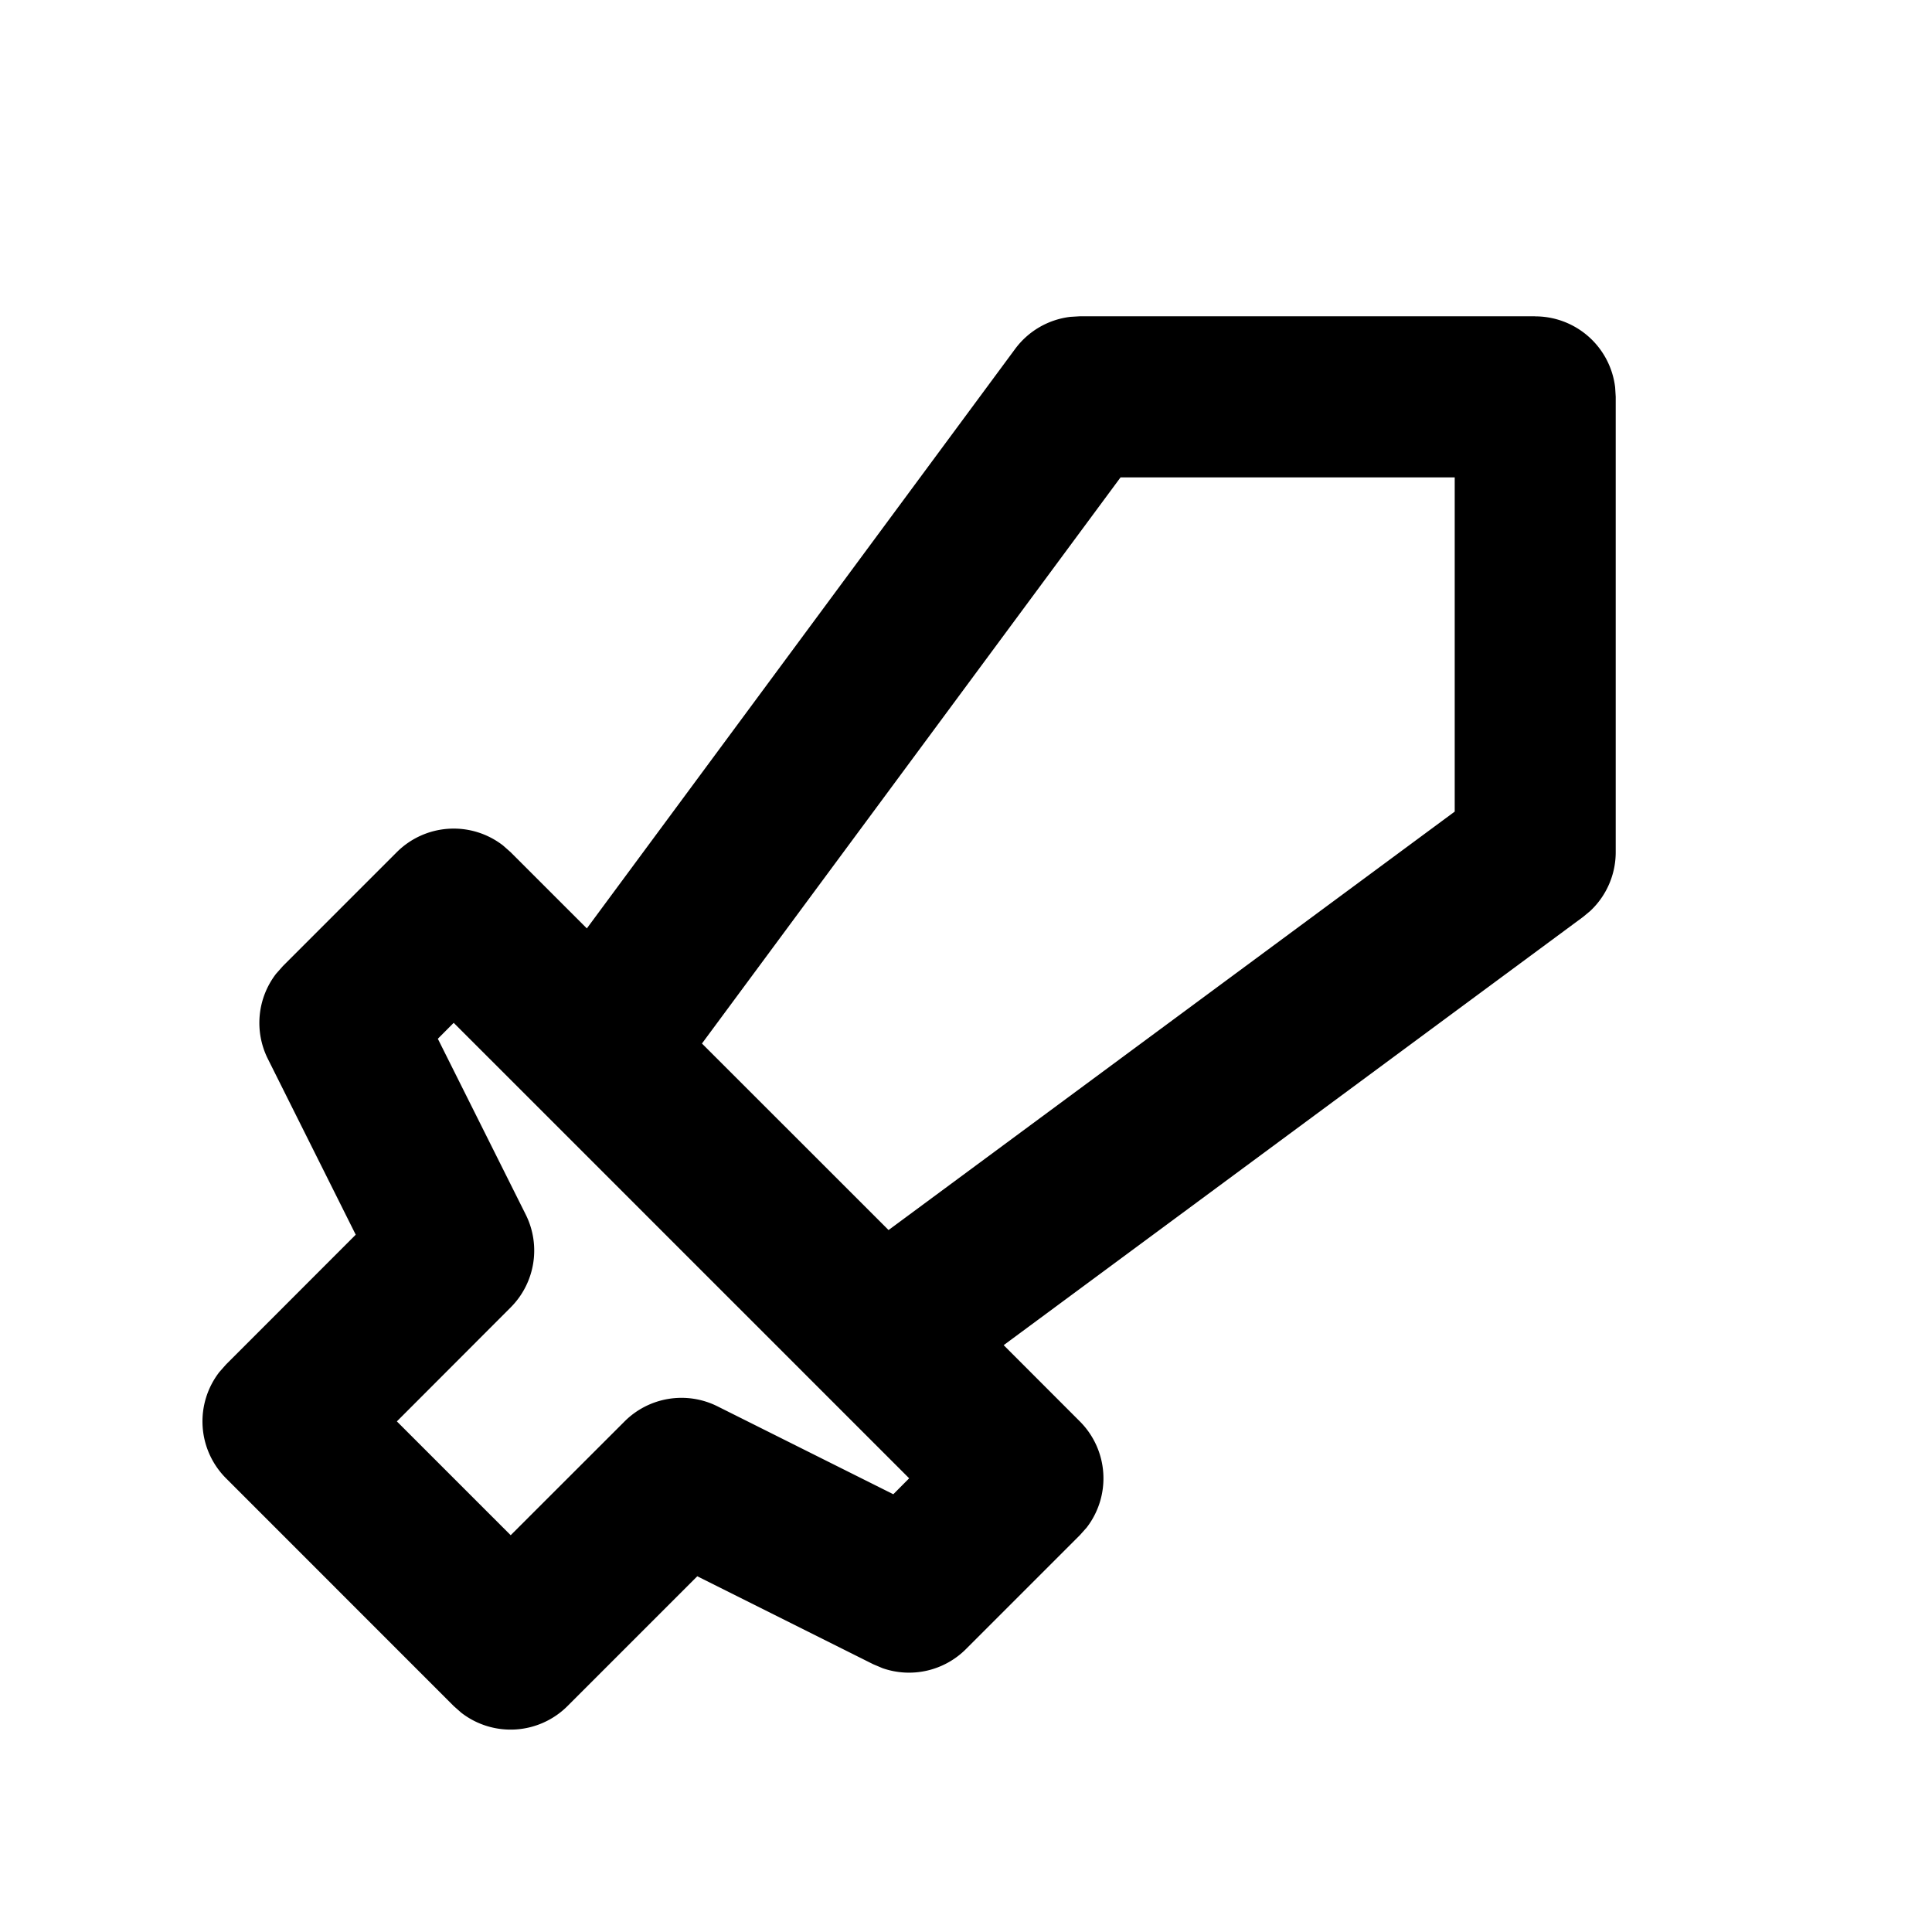 <svg xmlns="http://www.w3.org/2000/svg" width="24" height="24">
    <g fill="none" fill-rule="evenodd">
        <path d="M24 0v24H0V0zM12.594 23.258l-.012.002-.071.035-.02.004-.014-.004-.071-.036c-.01-.003-.019 0-.024.006l-.004.01-.017.428.005.02.01.013.104.074.015.004.012-.004.104-.074.012-.016.004-.017-.017-.427c-.002-.01-.009-.017-.016-.018m.264-.113-.014.002-.184.093-.01.01-.003.011.018.43.005.012.008.008.201.092c.012.004.023 0 .029-.008l.004-.014-.034-.614c-.003-.012-.01-.02-.02-.022m-.715.002a.023.023 0 0 0-.027.006l-.006.014-.034.614c0 .012.007.02.017.024l.015-.002.201-.093.01-.008.003-.011.018-.43-.003-.012-.01-.01z"/>
        <path fill="currentColor"
              d="M19.071 3.93a1 1 0 0 1 .993.883l.007.116v5.657a1 1 0 0 1-.315.729l-.09.075-7.198 5.32.946.947a1 1 0 0 1 .084 1.32l-.084.094L12 20.485a1 1 0 0 1-1.036.238l-.118-.05-2.184-1.092-1.612 1.612a1 1 0 0 1-1.32.083l-.094-.083-2.828-2.829a1 1 0 0 1-.083-1.32l.083-.094 1.611-1.612-1.091-2.183a1 1 0 0 1 .102-1.059L3.515 12l1.414-1.414a1 1 0 0 1 1.32-.083l.094.083.947.947 5.32-7.198a1 1 0 0 1 .687-.399l.117-.007h5.657ZM5.636 12.706l-.197.198 1.092 2.184a1 1 0 0 1-.188 1.154L4.93 17.657l1.414 1.414 1.415-1.414a1 1 0 0 1 1.154-.187l2.184 1.092.197-.198-5.657-5.657ZM18.071 5.93H13.92l-5.2 7.033 2.318 2.317 7.033-5.198z"/>
    </g>
</svg>